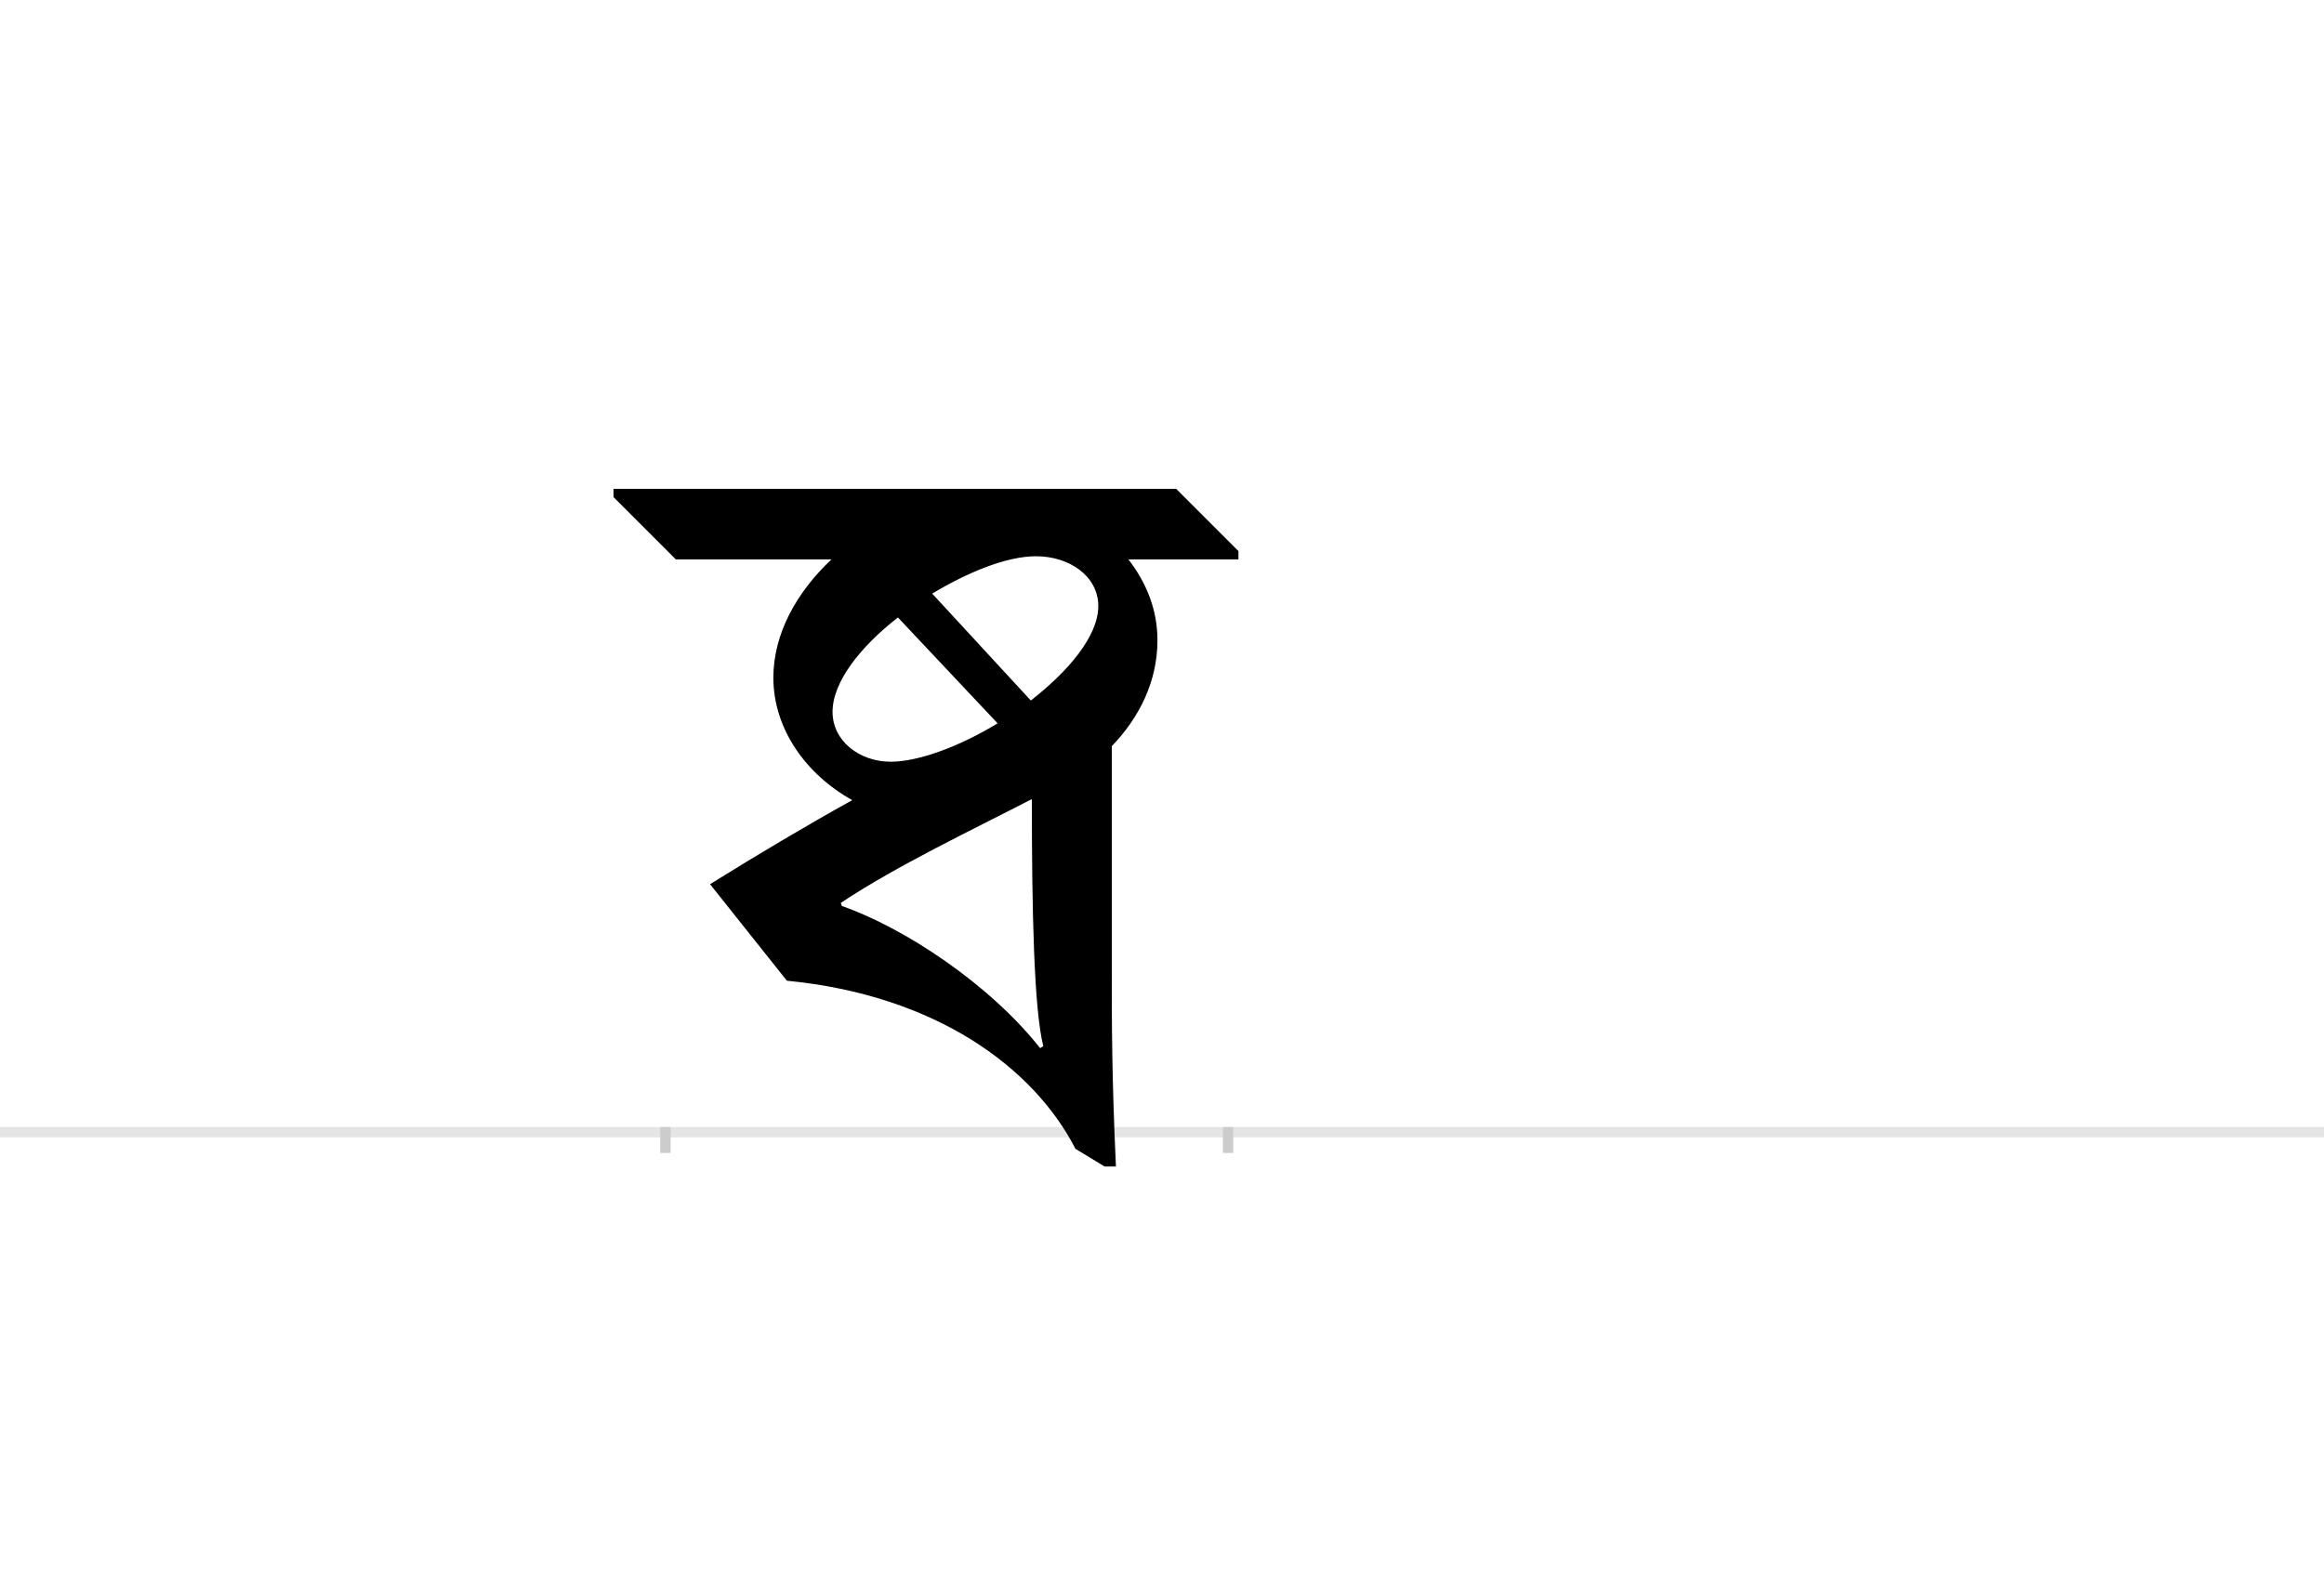 <?xml version="1.0" encoding="UTF-8"?>
<svg height="1521" version="1.1" width="2238.75" xmlns="http://www.w3.org/2000/svg" xmlns:xlink="http://www.w3.org/1999/xlink">
 <rect width="100%" height="100%" fill="#808080" stroke="none"/>
 <path d="M0,0 l2238.75,0 l0,1521 l-2238.75,0 Z M0,0" fill="rgb(255,255,255)" transform="matrix(1,0,0,-1,0,1521)"/>
 <path d="M0,0 l2238.75,0" fill="none" stroke="rgb(229,229,229)" stroke-width="10" transform="matrix(1,0,0,-1,0,1091)"/>
 <path d="M0,5 l0,-25" fill="none" stroke="rgb(204,204,204)" stroke-width="10" transform="matrix(1,0,0,-1,641,1091)"/>
 <path d="M0,5 l0,-25" fill="none" stroke="rgb(204,204,204)" stroke-width="10" transform="matrix(1,0,0,-1,1183,1091)"/>
 <path d="M104,438 c0,-49,31,-93,76,-118 c-45,-25,-92,-53,-137,-81 l74,-93 c144,-14,238,-84,278,-162 l28,-17 l11,0 c-4,87,-4,137,-4,194 l0,211 c27,28,44,63,44,102 c0,30,-11,56,-28,78 l106,0 l0,8 l-60,60 l-542,0 l0,-8 l60,-60 l150,0 c-34,-32,-56,-72,-56,-114 Z M170,218 l-1,3 c54,36,128,71,184,100 c0,-108,2,-202,11,-238 l-3,-2 c-49,62,-131,116,-191,137 Z M161,405 c0,29,27,63,63,91 l96,-102 c-36,-22,-76,-37,-103,-37 c-30,0,-56,20,-56,48 Z M357,555 c32,0,60,-19,60,-48 c0,-29,-29,-63,-65,-91 l-95,103 c35,21,72,36,100,36 Z M357,555" fill="rgb(0,0,0)" transform="matrix(1,0,0,-1,641,1091)"/>
</svg>